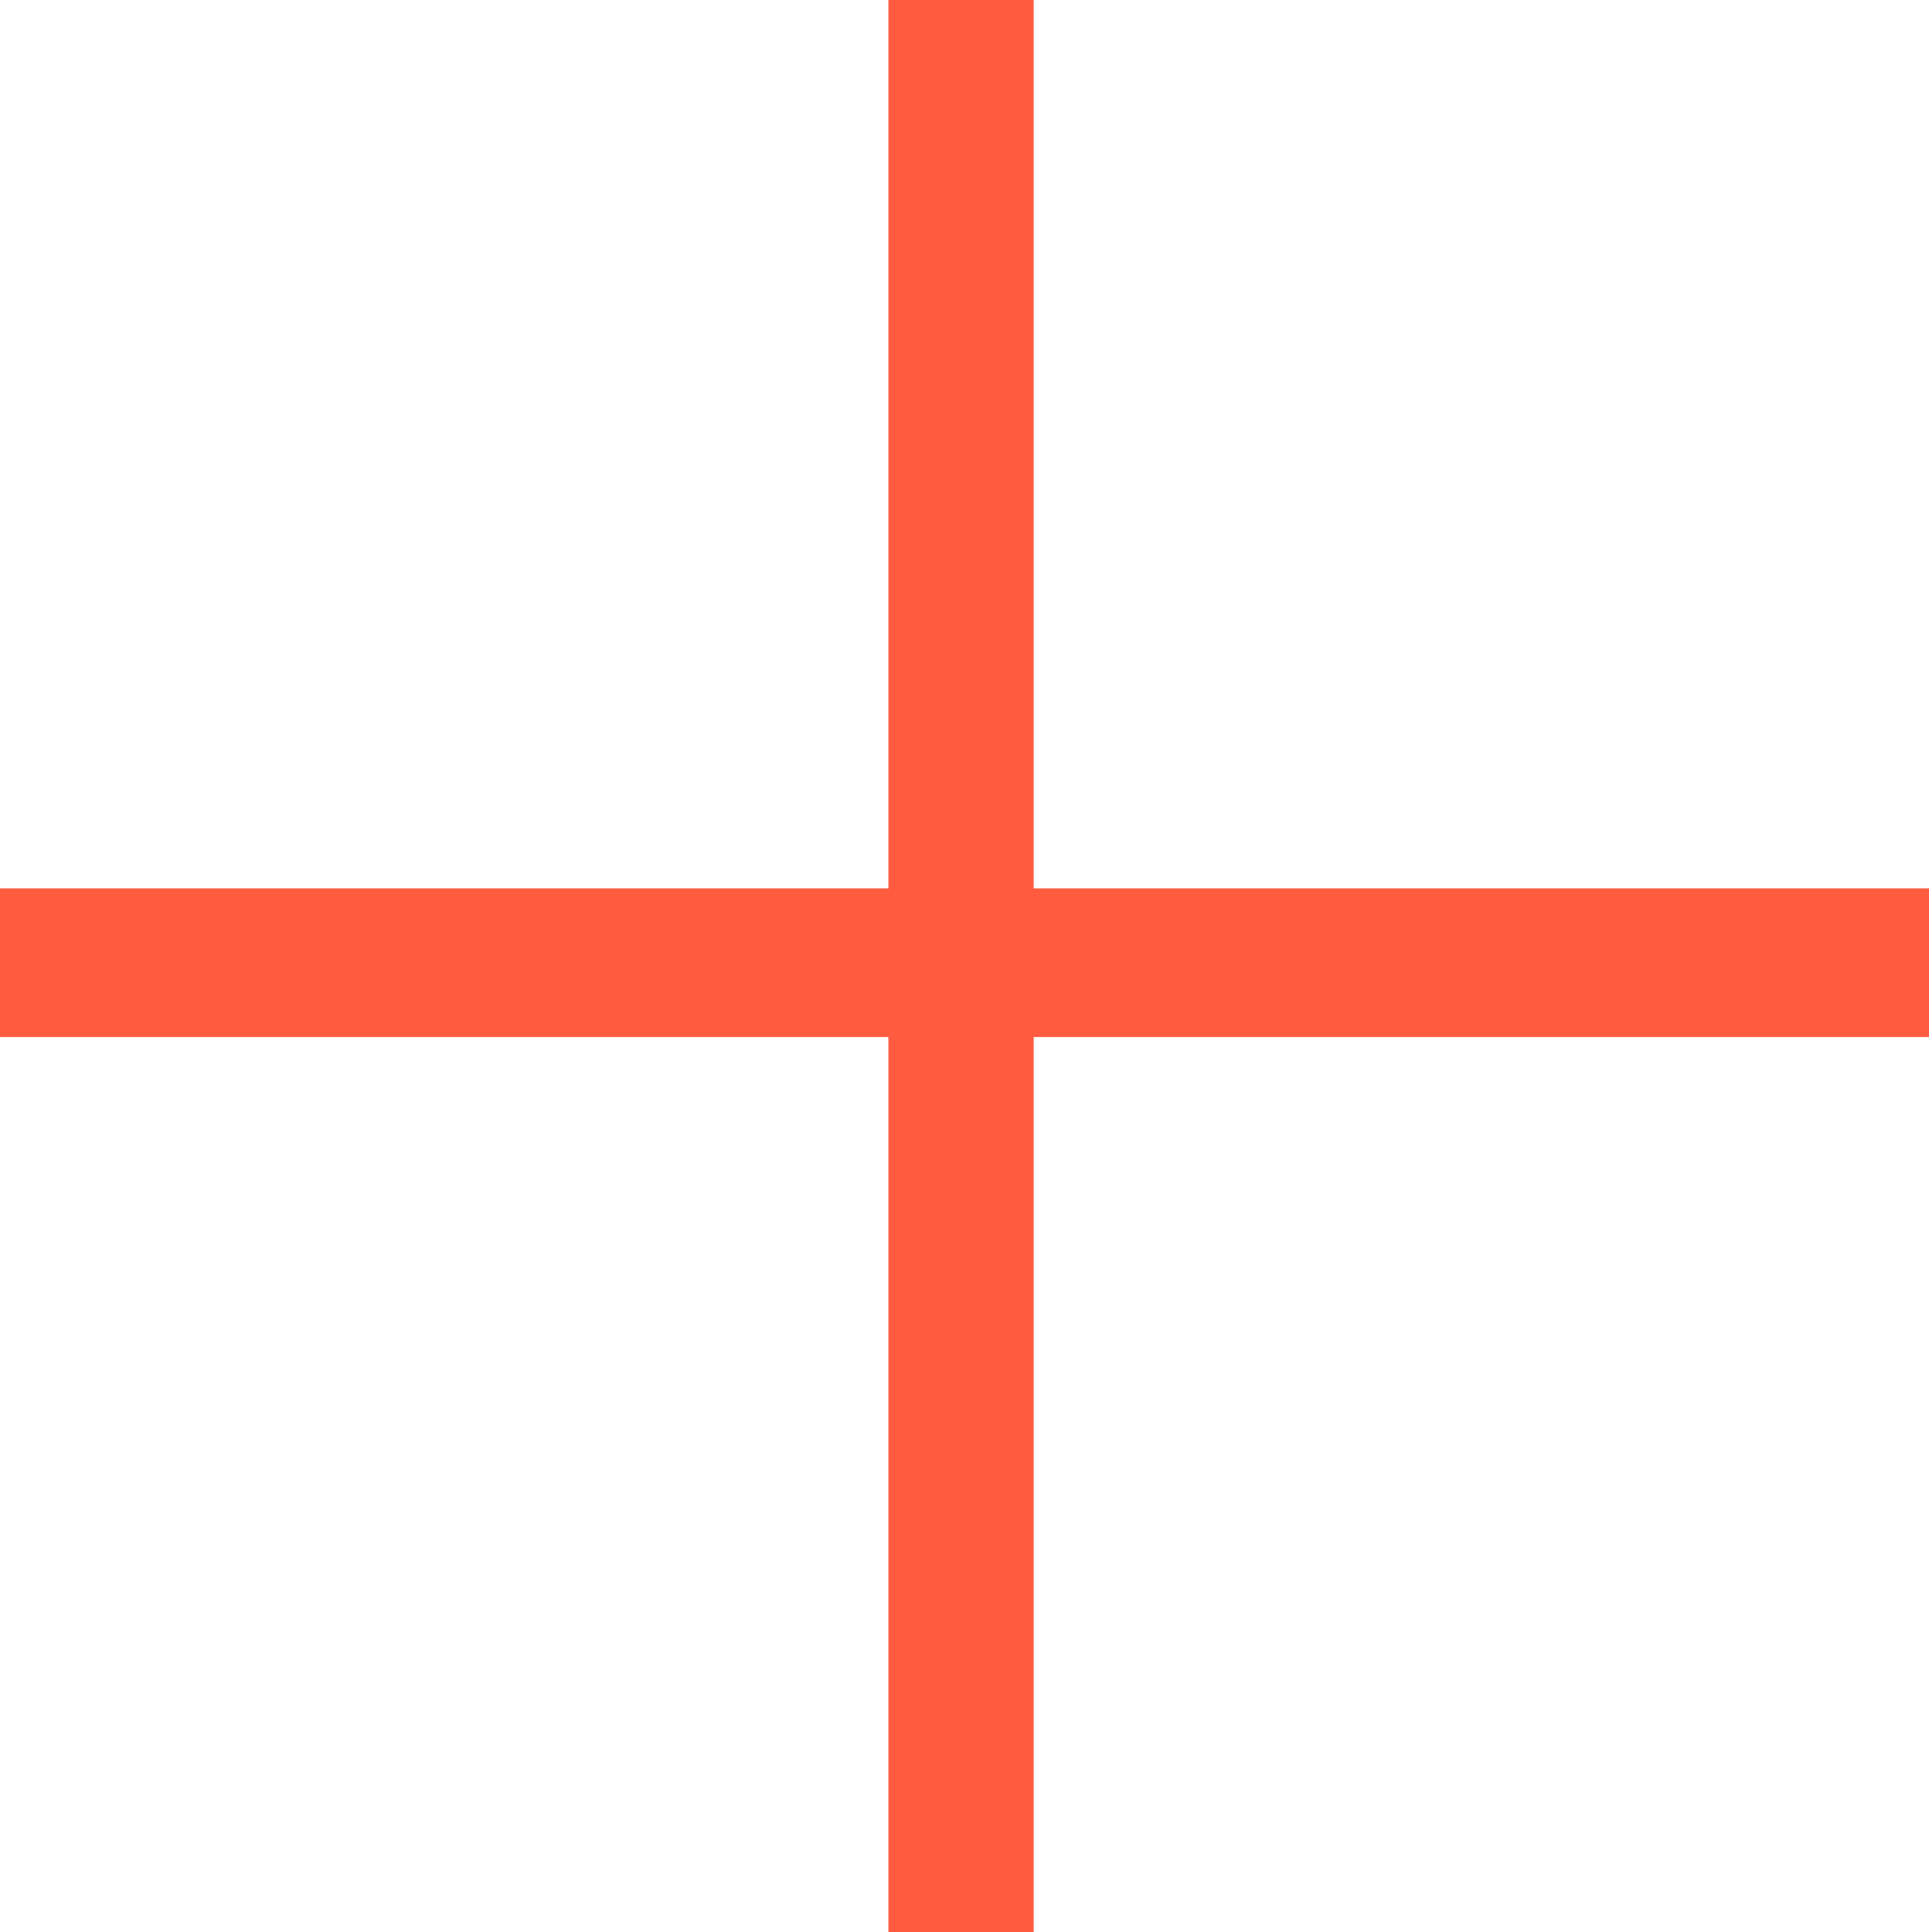 <?xml version="1.0" encoding="utf-8"?>
<!-- Generator: Adobe Illustrator 12.0.0, SVG Export Plug-In . SVG Version: 6.00 Build 51448)  -->
<!DOCTYPE svg PUBLIC "-//W3C//DTD SVG 1.0//EN" "http://www.w3.org/TR/2001/REC-SVG-20010904/DTD/svg10.dtd">
<svg  version="1.0" id="Layer_1" xmlns="http://www.w3.org/2000/svg" xmlns:xlink="http://www.w3.org/1999/xlink" width="139.5" height="139.75"
	 viewBox="0 0 139.5 139.75" overflow="visible" enable-background="new 0 0 139.5 139.75" xml:space="preserve">
<g>
	<path fill="#FF5B3F" d="M64.25,139.75V75H0V64.25h64.25V0h10.5v64.25H139.5V75H74.75v64.75H64.25z"/>
</g>
</svg>
